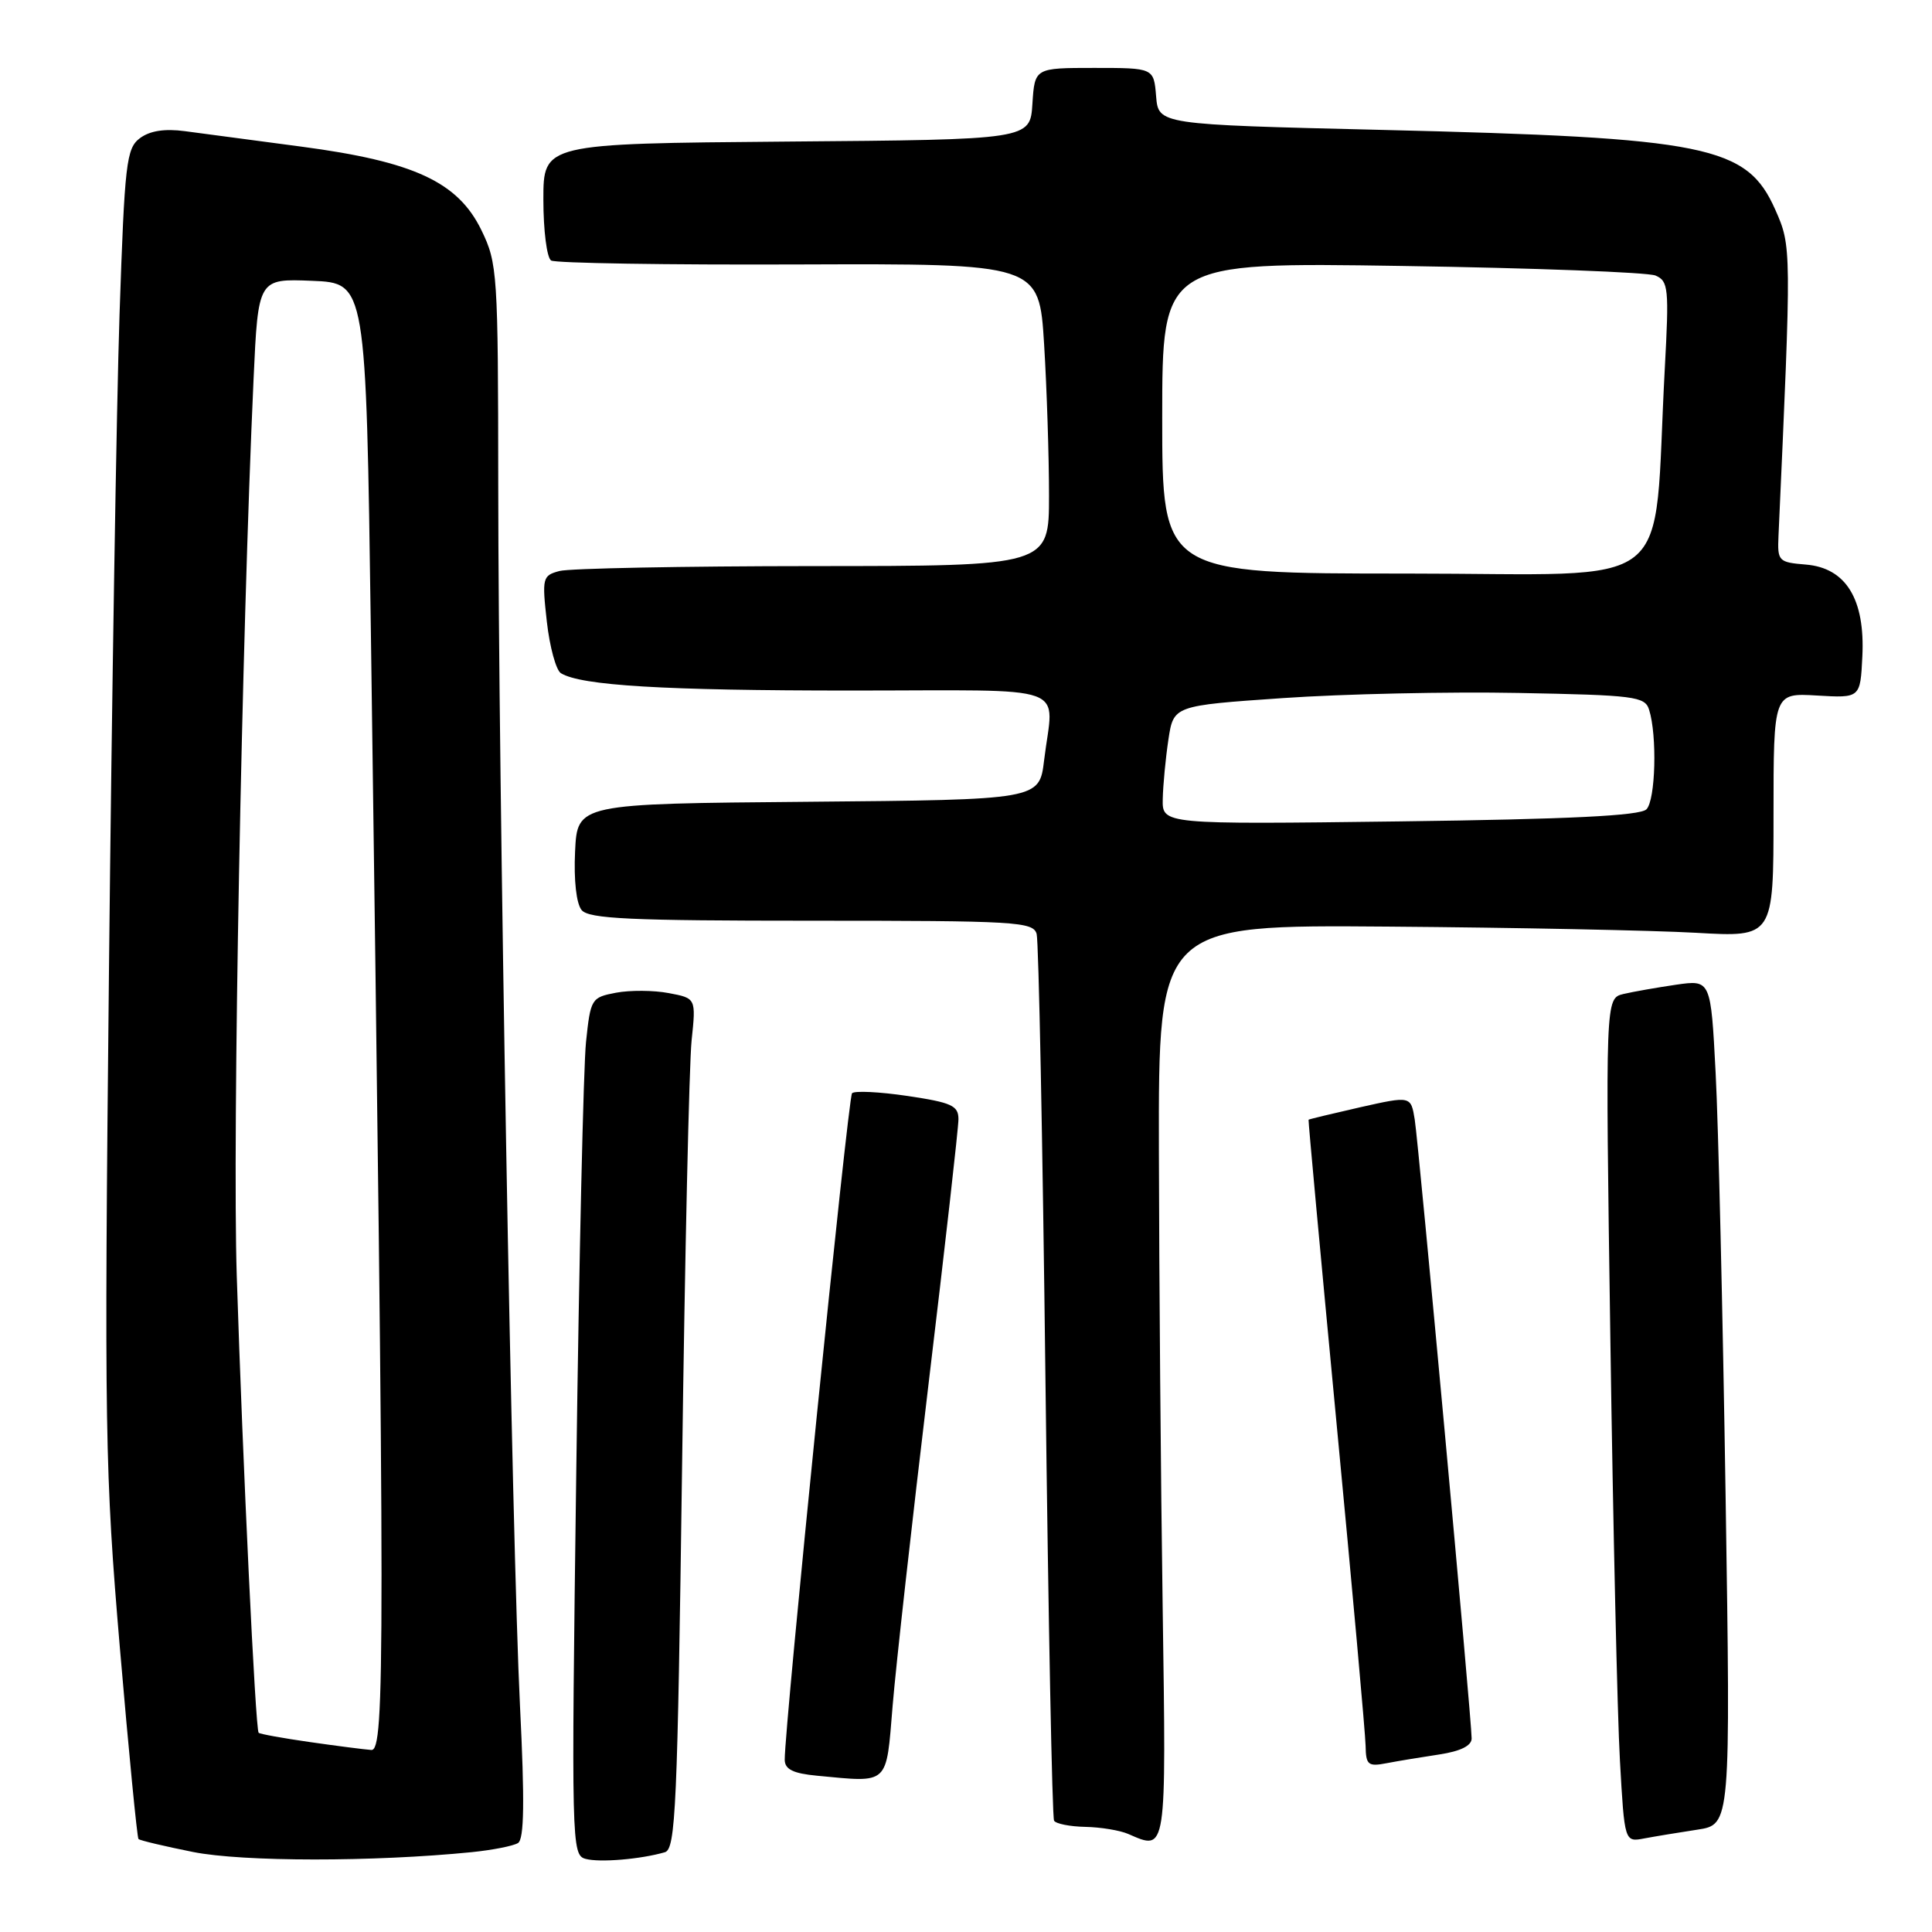 <?xml version="1.0" encoding="UTF-8" standalone="no"?>
<!DOCTYPE svg PUBLIC "-//W3C//DTD SVG 1.1//EN" "http://www.w3.org/Graphics/SVG/1.1/DTD/svg11.dtd" >
<svg xmlns="http://www.w3.org/2000/svg" xmlns:xlink="http://www.w3.org/1999/xlink" version="1.1" viewBox="0 0 256 256">
 <g >
 <path fill="currentColor"
d=" M 62.51 245.42 C 65.26 245.14 68.02 244.60 68.64 244.21 C 69.46 243.69 69.53 238.70 68.90 226.00 C 67.83 204.28 66.04 103.59 66.02 64.28 C 66.00 36.17 65.92 34.88 63.79 30.50 C 60.68 24.11 54.87 21.41 39.94 19.43 C 33.65 18.59 26.70 17.67 24.50 17.38 C 21.82 17.02 19.85 17.33 18.54 18.31 C 16.74 19.66 16.52 21.57 15.84 41.64 C 15.44 53.66 14.81 92.75 14.44 128.50 C 13.81 189.55 13.90 195.02 15.89 218.42 C 17.06 232.13 18.17 243.50 18.35 243.68 C 18.54 243.87 21.80 244.64 25.59 245.40 C 32.18 246.71 49.50 246.72 62.51 245.42 Z  M 88.10 245.43 C 89.53 245.01 89.77 239.50 90.38 194.23 C 90.75 166.33 91.32 140.97 91.64 137.88 C 92.23 132.27 92.23 132.27 88.61 131.59 C 86.63 131.21 83.49 131.19 81.63 131.54 C 78.36 132.16 78.25 132.33 77.65 138.07 C 77.31 141.32 76.73 166.88 76.36 194.88 C 75.70 244.46 75.73 245.80 77.59 246.31 C 79.46 246.82 84.90 246.36 88.10 245.43 Z  M 154.06 212.98 C 153.81 196.22 153.59 169.01 153.56 152.52 C 153.50 122.54 153.50 122.54 184.00 122.78 C 200.78 122.91 219.11 123.28 224.75 123.60 C 235.00 124.19 235.00 124.19 235.00 108.00 C 235.00 91.82 235.00 91.82 240.75 92.16 C 246.50 92.50 246.50 92.50 246.77 87.00 C 247.15 79.40 244.60 75.25 239.30 74.81 C 235.65 74.51 235.51 74.36 235.66 71.00 C 237.39 32.74 237.39 32.67 235.24 27.80 C 231.47 19.29 226.32 18.25 183.00 17.21 C 153.50 16.50 153.50 16.50 153.19 12.75 C 152.88 9.00 152.88 9.00 144.99 9.00 C 137.11 9.00 137.11 9.00 136.80 13.75 C 136.50 18.50 136.50 18.50 104.25 18.76 C 72.00 19.03 72.00 19.03 72.00 26.45 C 72.00 30.54 72.46 34.17 73.03 34.52 C 73.60 34.87 88.38 35.11 105.88 35.04 C 137.69 34.93 137.69 34.93 138.35 45.62 C 138.71 51.50 139.00 60.52 139.00 65.66 C 139.00 75.00 139.00 75.00 107.75 75.01 C 90.56 75.02 75.44 75.31 74.14 75.66 C 71.88 76.26 71.81 76.56 72.46 82.38 C 72.84 85.74 73.68 88.80 74.32 89.20 C 76.98 90.84 87.96 91.50 112.75 91.50 C 142.58 91.50 139.59 90.42 138.35 100.74 C 137.72 105.97 137.72 105.97 107.11 106.24 C 76.50 106.50 76.50 106.50 76.20 112.84 C 76.02 116.65 76.37 119.74 77.07 120.59 C 78.03 121.75 83.53 122.00 107.56 122.00 C 134.62 122.00 136.90 122.13 137.36 123.75 C 137.63 124.71 138.16 151.38 138.53 183.00 C 138.91 214.62 139.42 240.84 139.67 241.25 C 139.91 241.66 141.78 242.03 143.81 242.07 C 145.84 242.11 148.40 242.53 149.50 243.01 C 154.62 245.24 154.53 245.79 154.06 212.98 Z  M 224.91 242.44 C 229.32 241.77 229.32 241.77 228.65 198.14 C 228.28 174.14 227.69 148.95 227.33 142.16 C 226.69 129.82 226.69 129.82 222.09 130.48 C 219.57 130.85 216.43 131.40 215.11 131.71 C 212.72 132.29 212.72 132.29 213.38 177.39 C 213.74 202.20 214.31 227.36 214.65 233.30 C 215.26 244.10 215.26 244.10 217.88 243.60 C 219.32 243.33 222.48 242.81 224.91 242.44 Z  M 118.28 226.00 C 118.71 220.78 120.85 201.62 123.03 183.44 C 125.21 165.26 127.00 149.45 127.00 148.30 C 127.00 146.50 126.10 146.09 120.25 145.22 C 116.54 144.67 113.23 144.51 112.90 144.86 C 112.37 145.43 103.94 228.92 103.98 233.19 C 104.00 234.45 105.09 234.99 108.25 235.29 C 117.90 236.20 117.40 236.66 118.28 226.00 Z  M 190.75 232.47 C 193.54 232.04 195.00 231.32 195.00 230.35 C 195.00 227.84 187.99 151.69 187.46 148.35 C 186.95 145.21 186.95 145.21 180.22 146.72 C 176.53 147.56 173.45 148.30 173.39 148.37 C 173.33 148.44 175.00 166.50 177.09 188.50 C 179.19 210.50 180.92 229.77 180.95 231.33 C 180.99 233.87 181.28 234.11 183.75 233.63 C 185.26 233.34 188.41 232.82 190.75 232.47 Z  M 41.04 230.83 C 37.48 230.32 34.44 229.77 34.27 229.60 C 33.85 229.19 32.16 193.77 31.37 169.00 C 30.79 150.58 32.02 84.82 33.60 50.21 C 34.21 36.92 34.21 36.92 41.35 37.21 C 48.50 37.50 48.50 37.50 49.14 83.50 C 51.01 219.09 51.02 232.01 49.20 231.88 C 48.26 231.81 44.59 231.34 41.04 230.83 Z  M 154.07 105.87 C 154.11 104.02 154.45 100.47 154.82 98.00 C 155.50 93.50 155.50 93.50 170.00 92.50 C 177.97 91.95 192.02 91.64 201.20 91.82 C 216.57 92.11 217.96 92.28 218.51 94.03 C 219.60 97.45 219.37 106.03 218.16 107.24 C 217.31 108.09 207.95 108.55 185.49 108.84 C 154.00 109.24 154.00 109.24 154.07 105.87 Z  M 154.00 55.37 C 154.00 34.75 154.00 34.75 185.75 35.24 C 203.21 35.51 218.34 36.08 219.36 36.51 C 221.08 37.24 221.17 38.20 220.59 48.90 C 218.96 79.11 222.88 76.00 186.40 76.00 C 154.00 76.00 154.00 76.00 154.00 55.37 Z "/>
</g>
</svg>